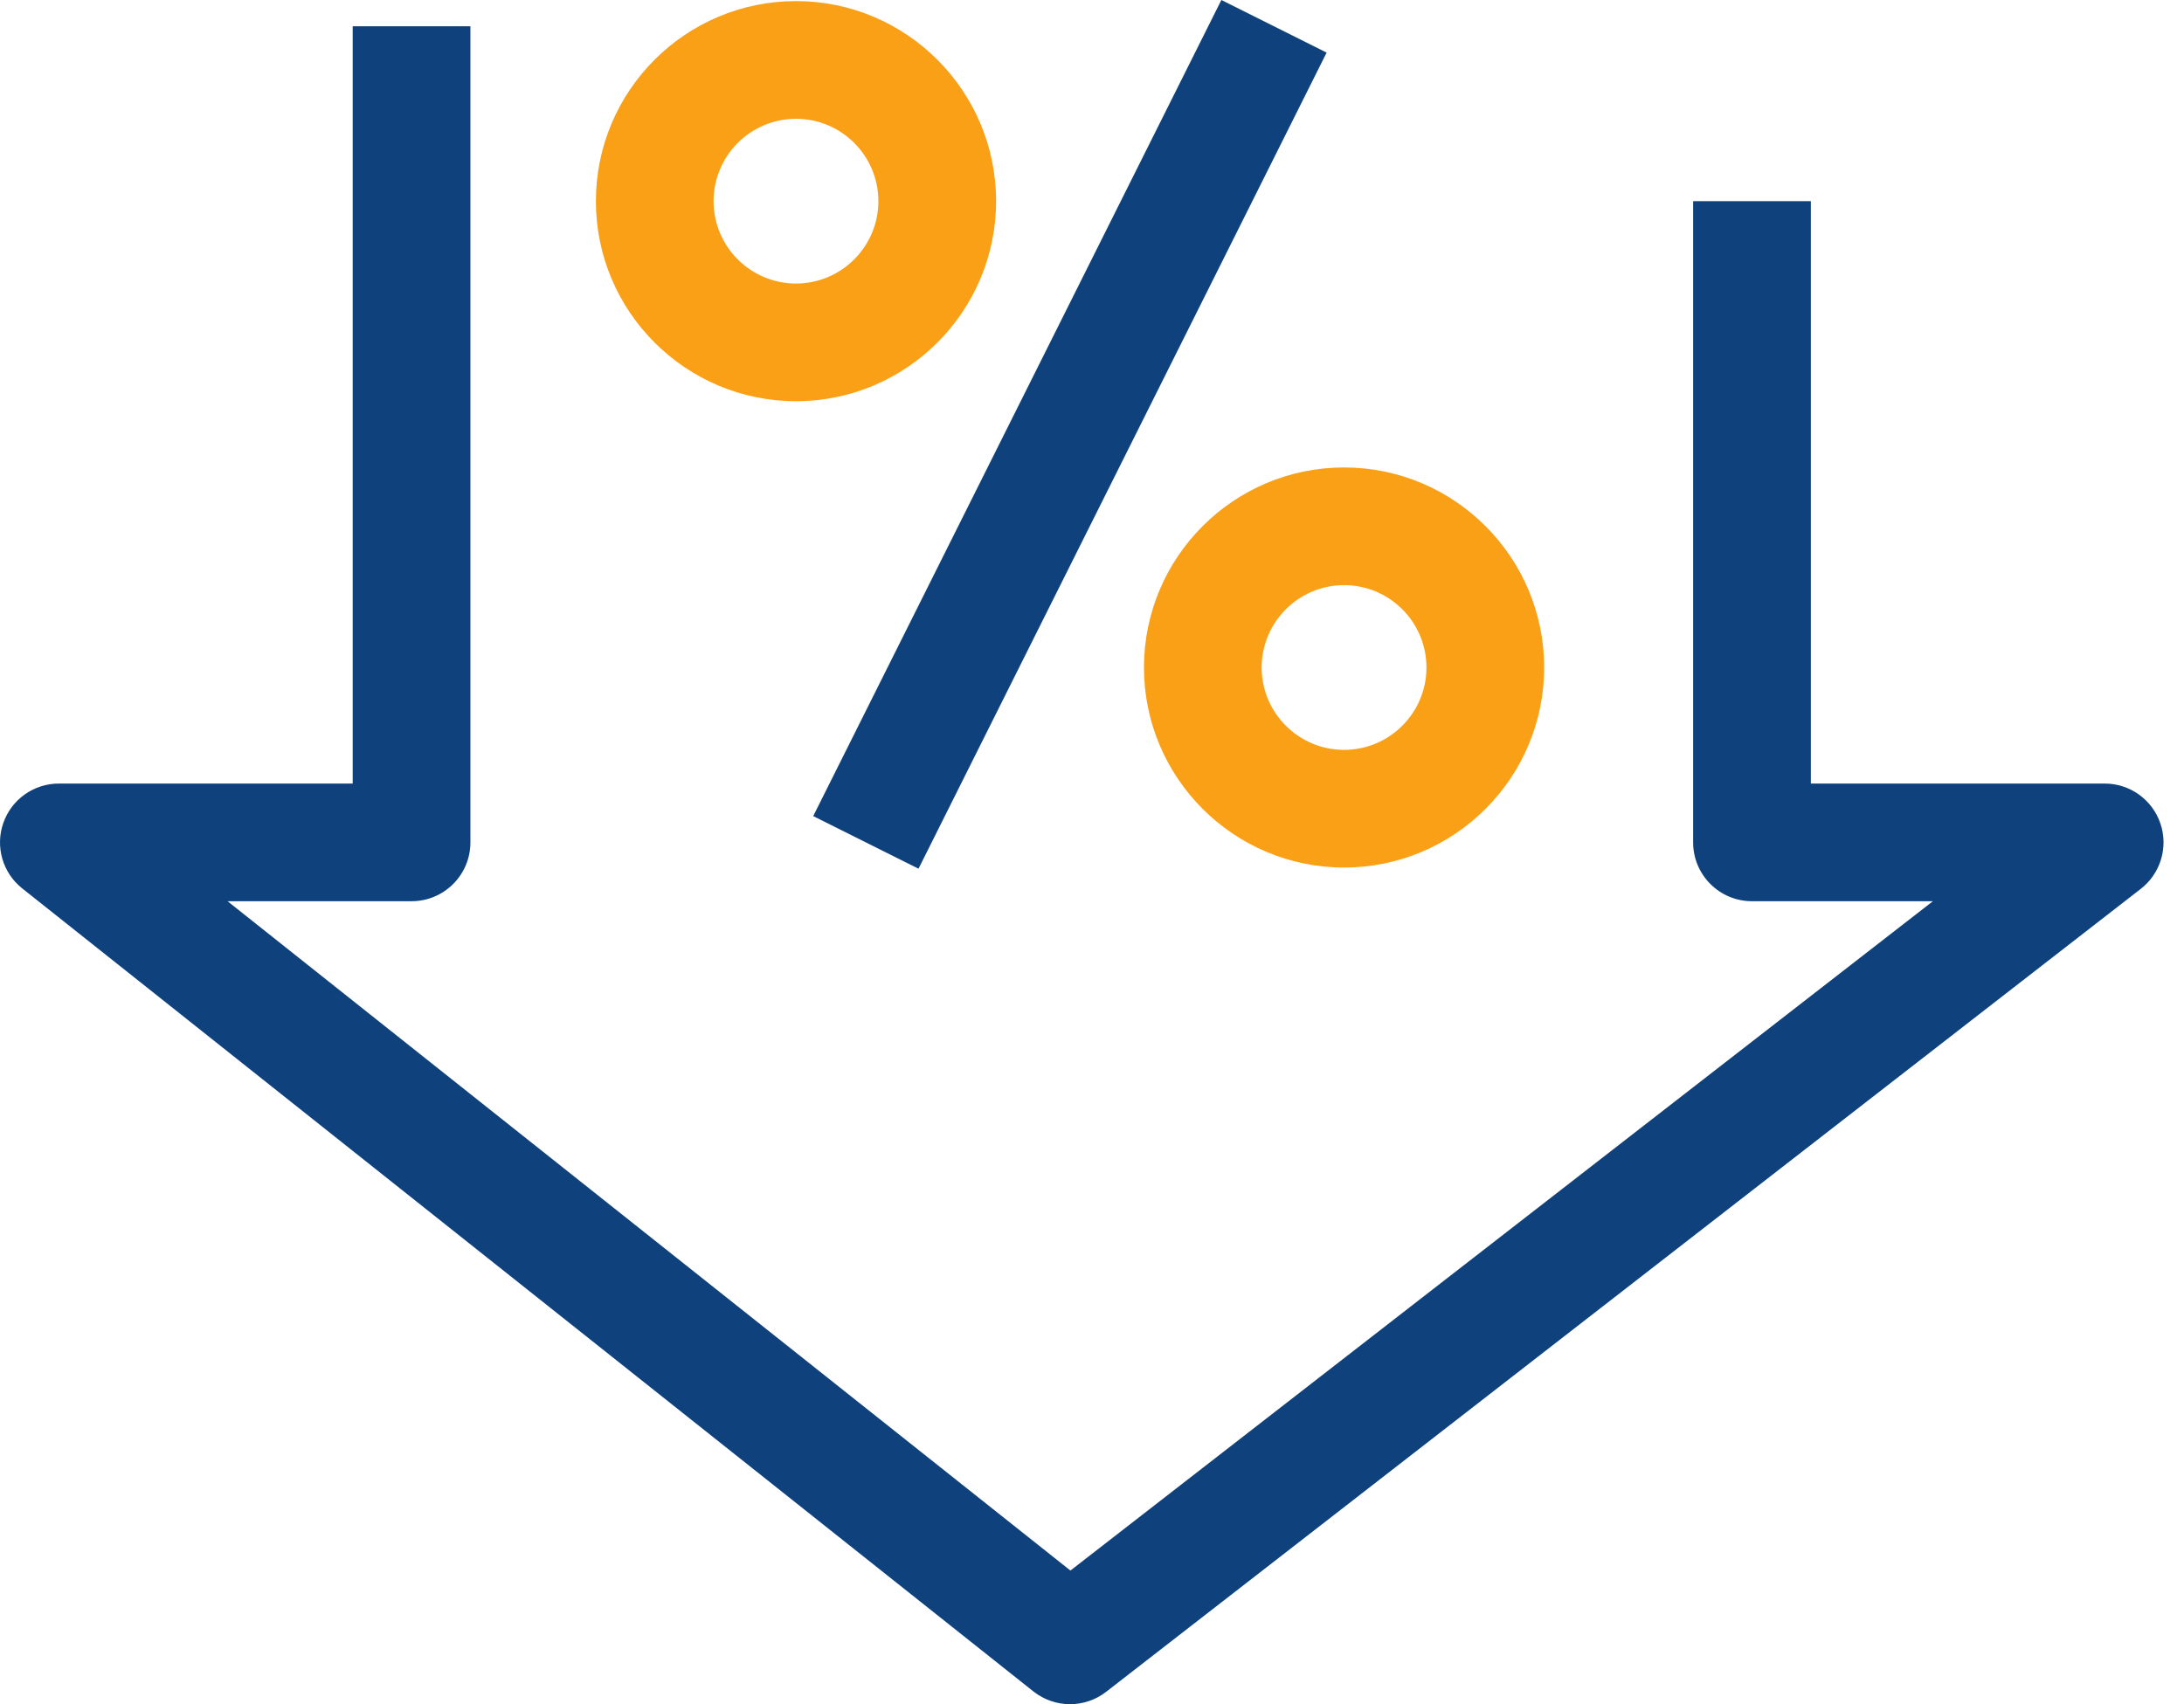 <svg width="82" height="64" viewBox="0 0 82 64" fill="none" xmlns="http://www.w3.org/2000/svg">
<path d="M29.886 15.067C34.028 15.067 37.399 11.697 37.399 7.554C37.399 3.411 34.028 0.041 29.886 0.041C25.743 0.041 22.373 3.411 22.373 7.554C22.373 11.697 25.743 15.067 29.886 15.067ZM29.886 4.461C31.591 4.461 32.979 5.848 32.979 7.554C32.979 9.26 31.591 10.648 29.886 10.648C28.18 10.648 26.792 9.26 26.792 7.554C26.792 5.848 28.18 4.461 29.886 4.461Z" fill="#FAA017"/>
<path d="M42.951 25.068C42.951 29.21 46.321 32.58 50.464 32.58C54.607 32.58 57.977 29.21 57.977 25.068C57.977 20.925 54.607 17.555 50.464 17.555C46.321 17.555 42.951 20.925 42.951 25.068ZM50.464 21.974C52.17 21.974 53.557 23.362 53.557 25.068C53.557 26.773 52.17 28.161 50.464 28.161C48.758 28.161 47.37 26.773 47.37 25.068C47.37 23.362 48.758 21.974 50.464 21.974Z" fill="#FAA017"/>
<path d="M45.857 2.13122e-05L30.533 30.648L34.486 32.624L49.809 1.976L45.857 2.13122e-05Z" fill="#0F427C"/>
<path d="M81.112 30.919C80.806 30.026 79.966 29.426 79.022 29.426H67.99V7.554H63.57V31.635C63.57 32.856 64.56 33.845 65.78 33.845H72.572L40.19 58.981L8.544 33.845H15.452C16.673 33.845 17.662 32.856 17.662 31.635V0.987H13.242V29.426H2.21C1.27 29.426 0.433 30.02 0.124 30.908C-0.186 31.795 0.099 32.781 0.836 33.365L38.8 63.521C39.203 63.84 39.688 64 40.175 64C40.652 64 41.13 63.846 41.53 63.536L80.377 33.381C81.123 32.802 81.418 31.813 81.112 30.919Z" fill="#0F427C"/>
</svg>
